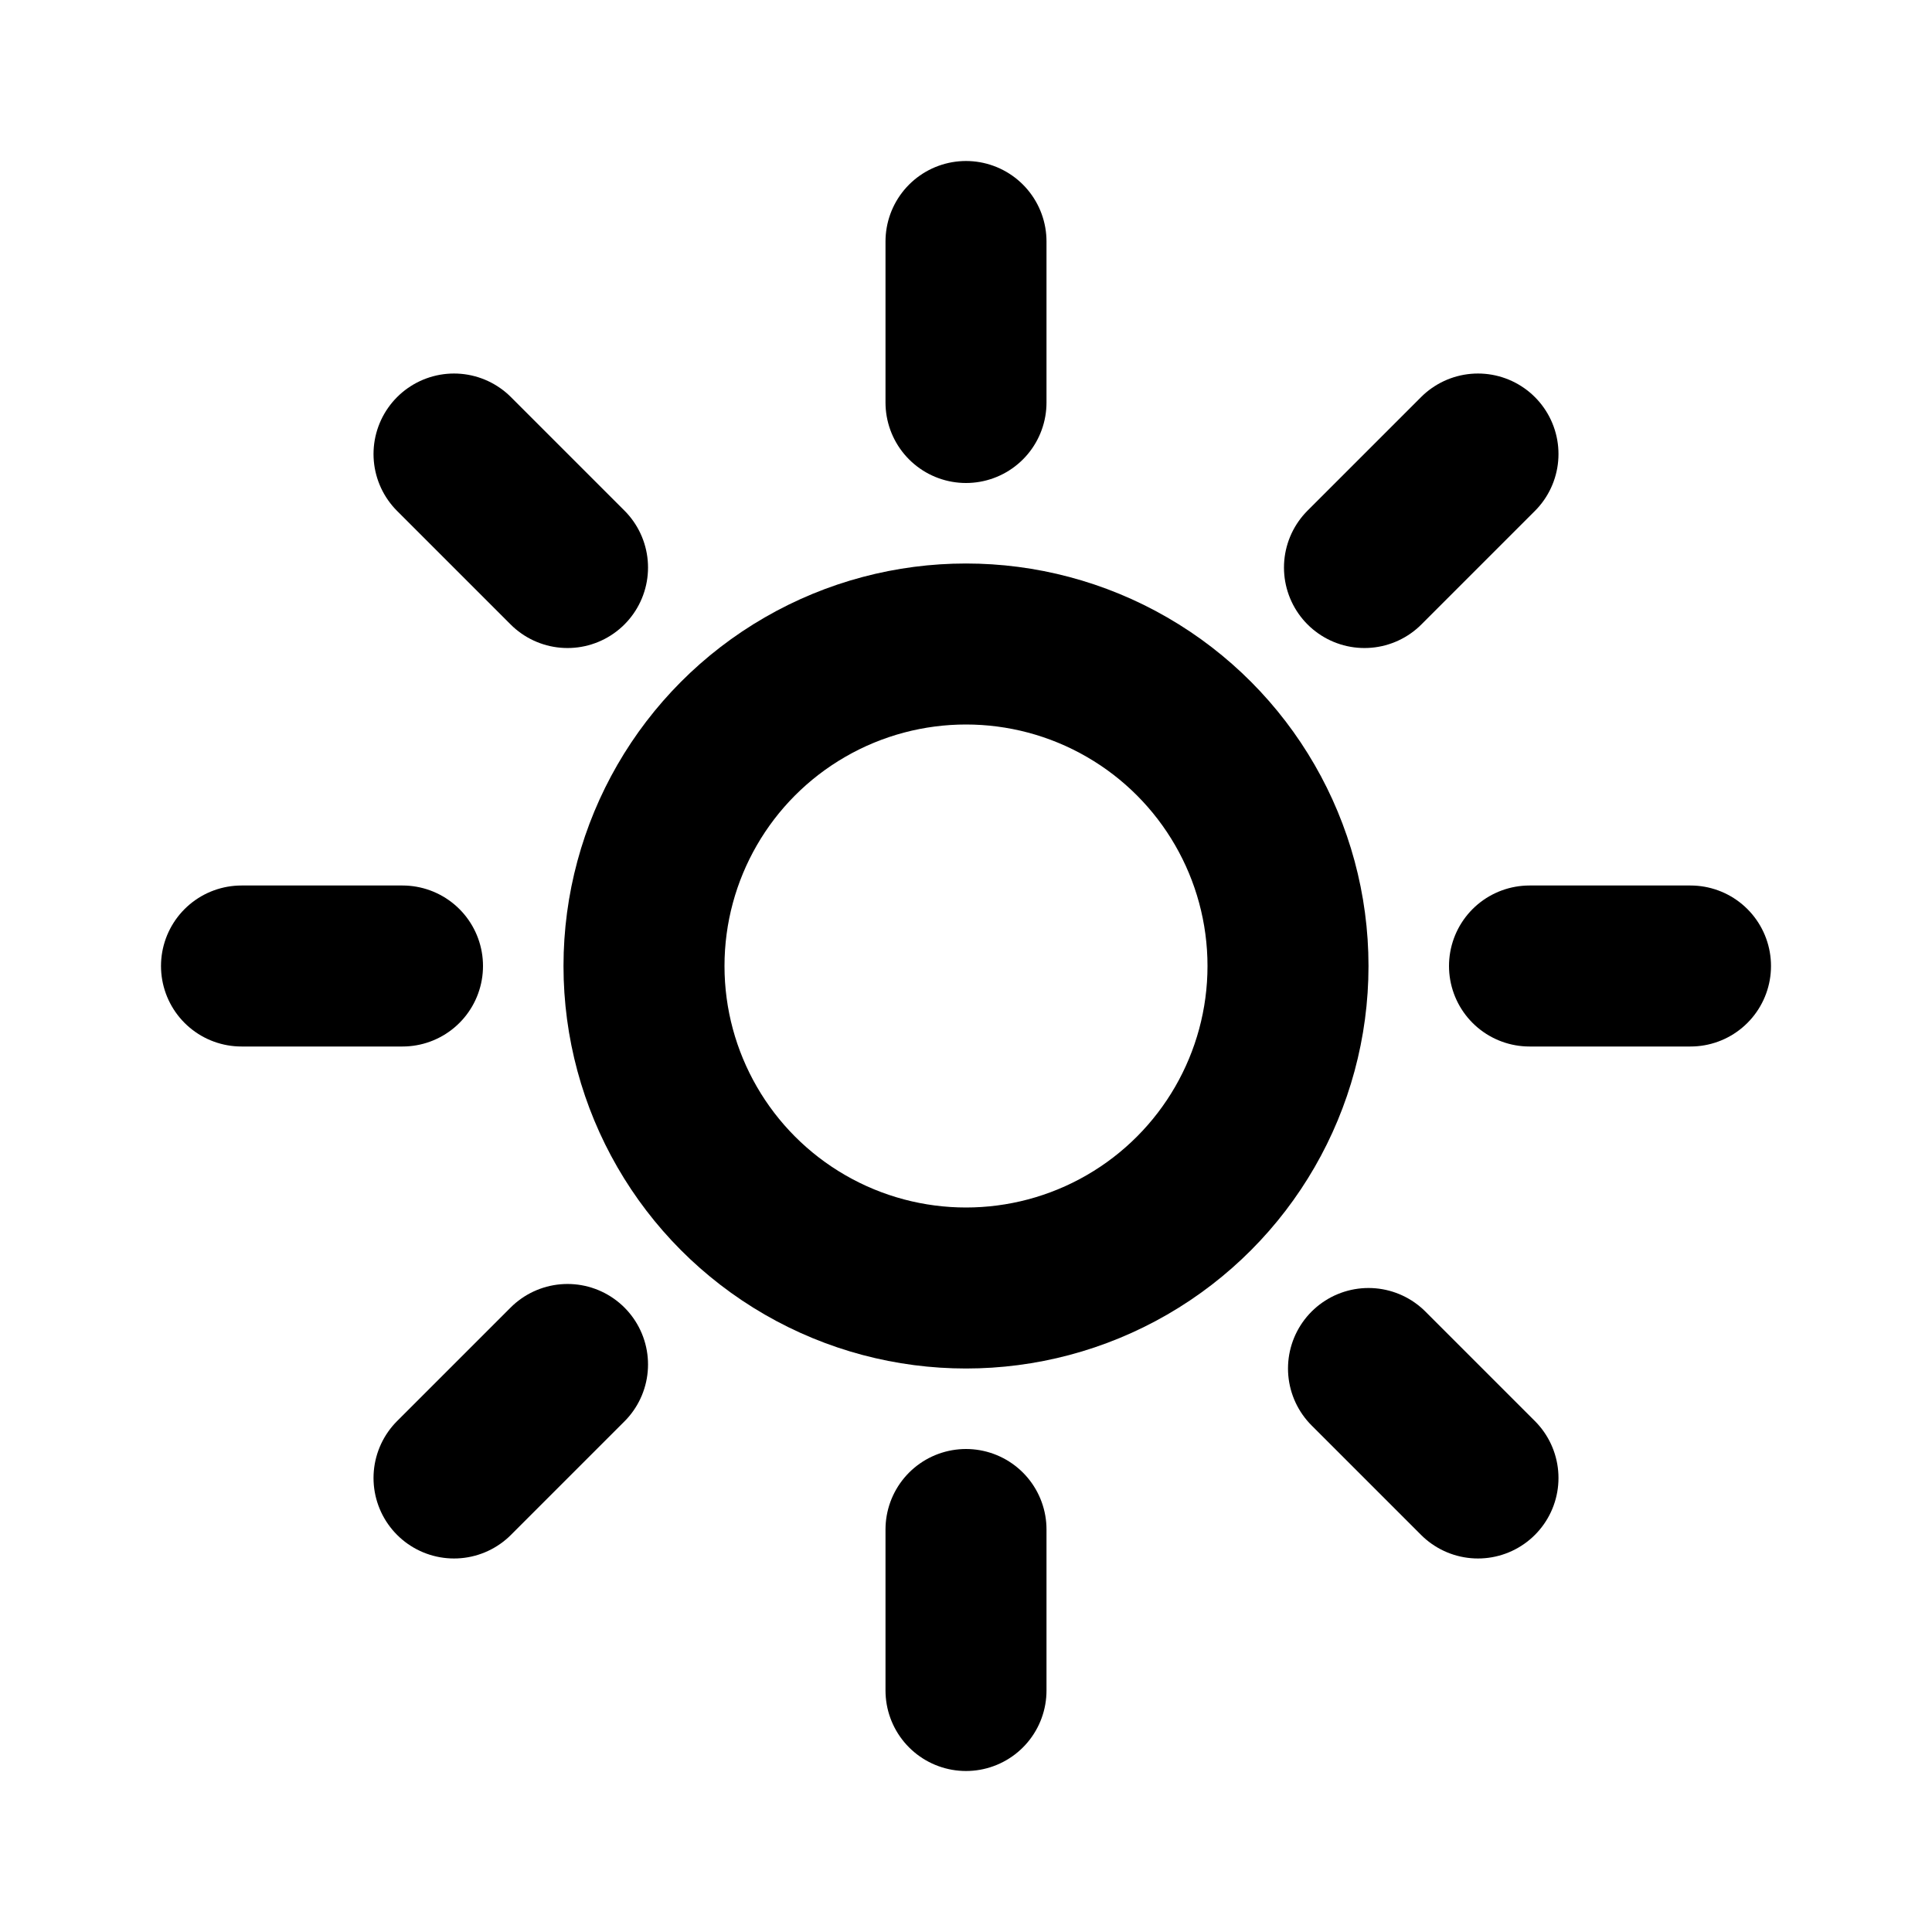 <svg id="Layer_1" data-name="Layer 1" xmlns="http://www.w3.org/2000/svg" viewBox="0 0 24 24">
	<defs>
		<style>
			.stroke {
				stroke: #000;
			}
		</style>
	</defs>
	<circle stroke-width="2" fill="none" class="stroke" stroke-linecap="round" stroke-linejoin="round" cx="12" cy="12"
		r="4" />
	<line stroke-width="2" fill="none" class="stroke" stroke-linecap="round" stroke-linejoin="round" x1="12" y1="5"
		x2="12" y2="3" />
	<line stroke-width="2" fill="none" class="stroke" stroke-linecap="round" stroke-linejoin="round" x1="7.05" y1="7.05"
		x2="5.64" y2="5.64" />
	<line stroke-width="2" fill="none" class="stroke" stroke-linecap="round" stroke-linejoin="round" x1="5" y1="12"
		x2="3" y2="12" />
	<line stroke-width="2" fill="none" class="stroke" stroke-linecap="round" stroke-linejoin="round" x1="7.05"
		y1="16.95" x2="5.64" y2="18.36" />
	<line stroke-width="2" fill="none" class="stroke" stroke-linecap="round" stroke-linejoin="round" x1="12" y1="19"
		x2="12" y2="21" />
	<line stroke-width="2" fill="none" class="stroke" stroke-linecap="round" stroke-linejoin="round" x1="17" y1="17"
		x2="18.36" y2="18.36" />
	<line stroke-width="2" fill="none" class="stroke" stroke-linecap="round" stroke-linejoin="round" x1="19" y1="12"
		x2="21" y2="12" />
	<line stroke-width="2" fill="none" class="stroke" stroke-linecap="round" stroke-linejoin="round" x1="16.95"
		y1="7.05" x2="18.36" y2="5.64" />
</svg>